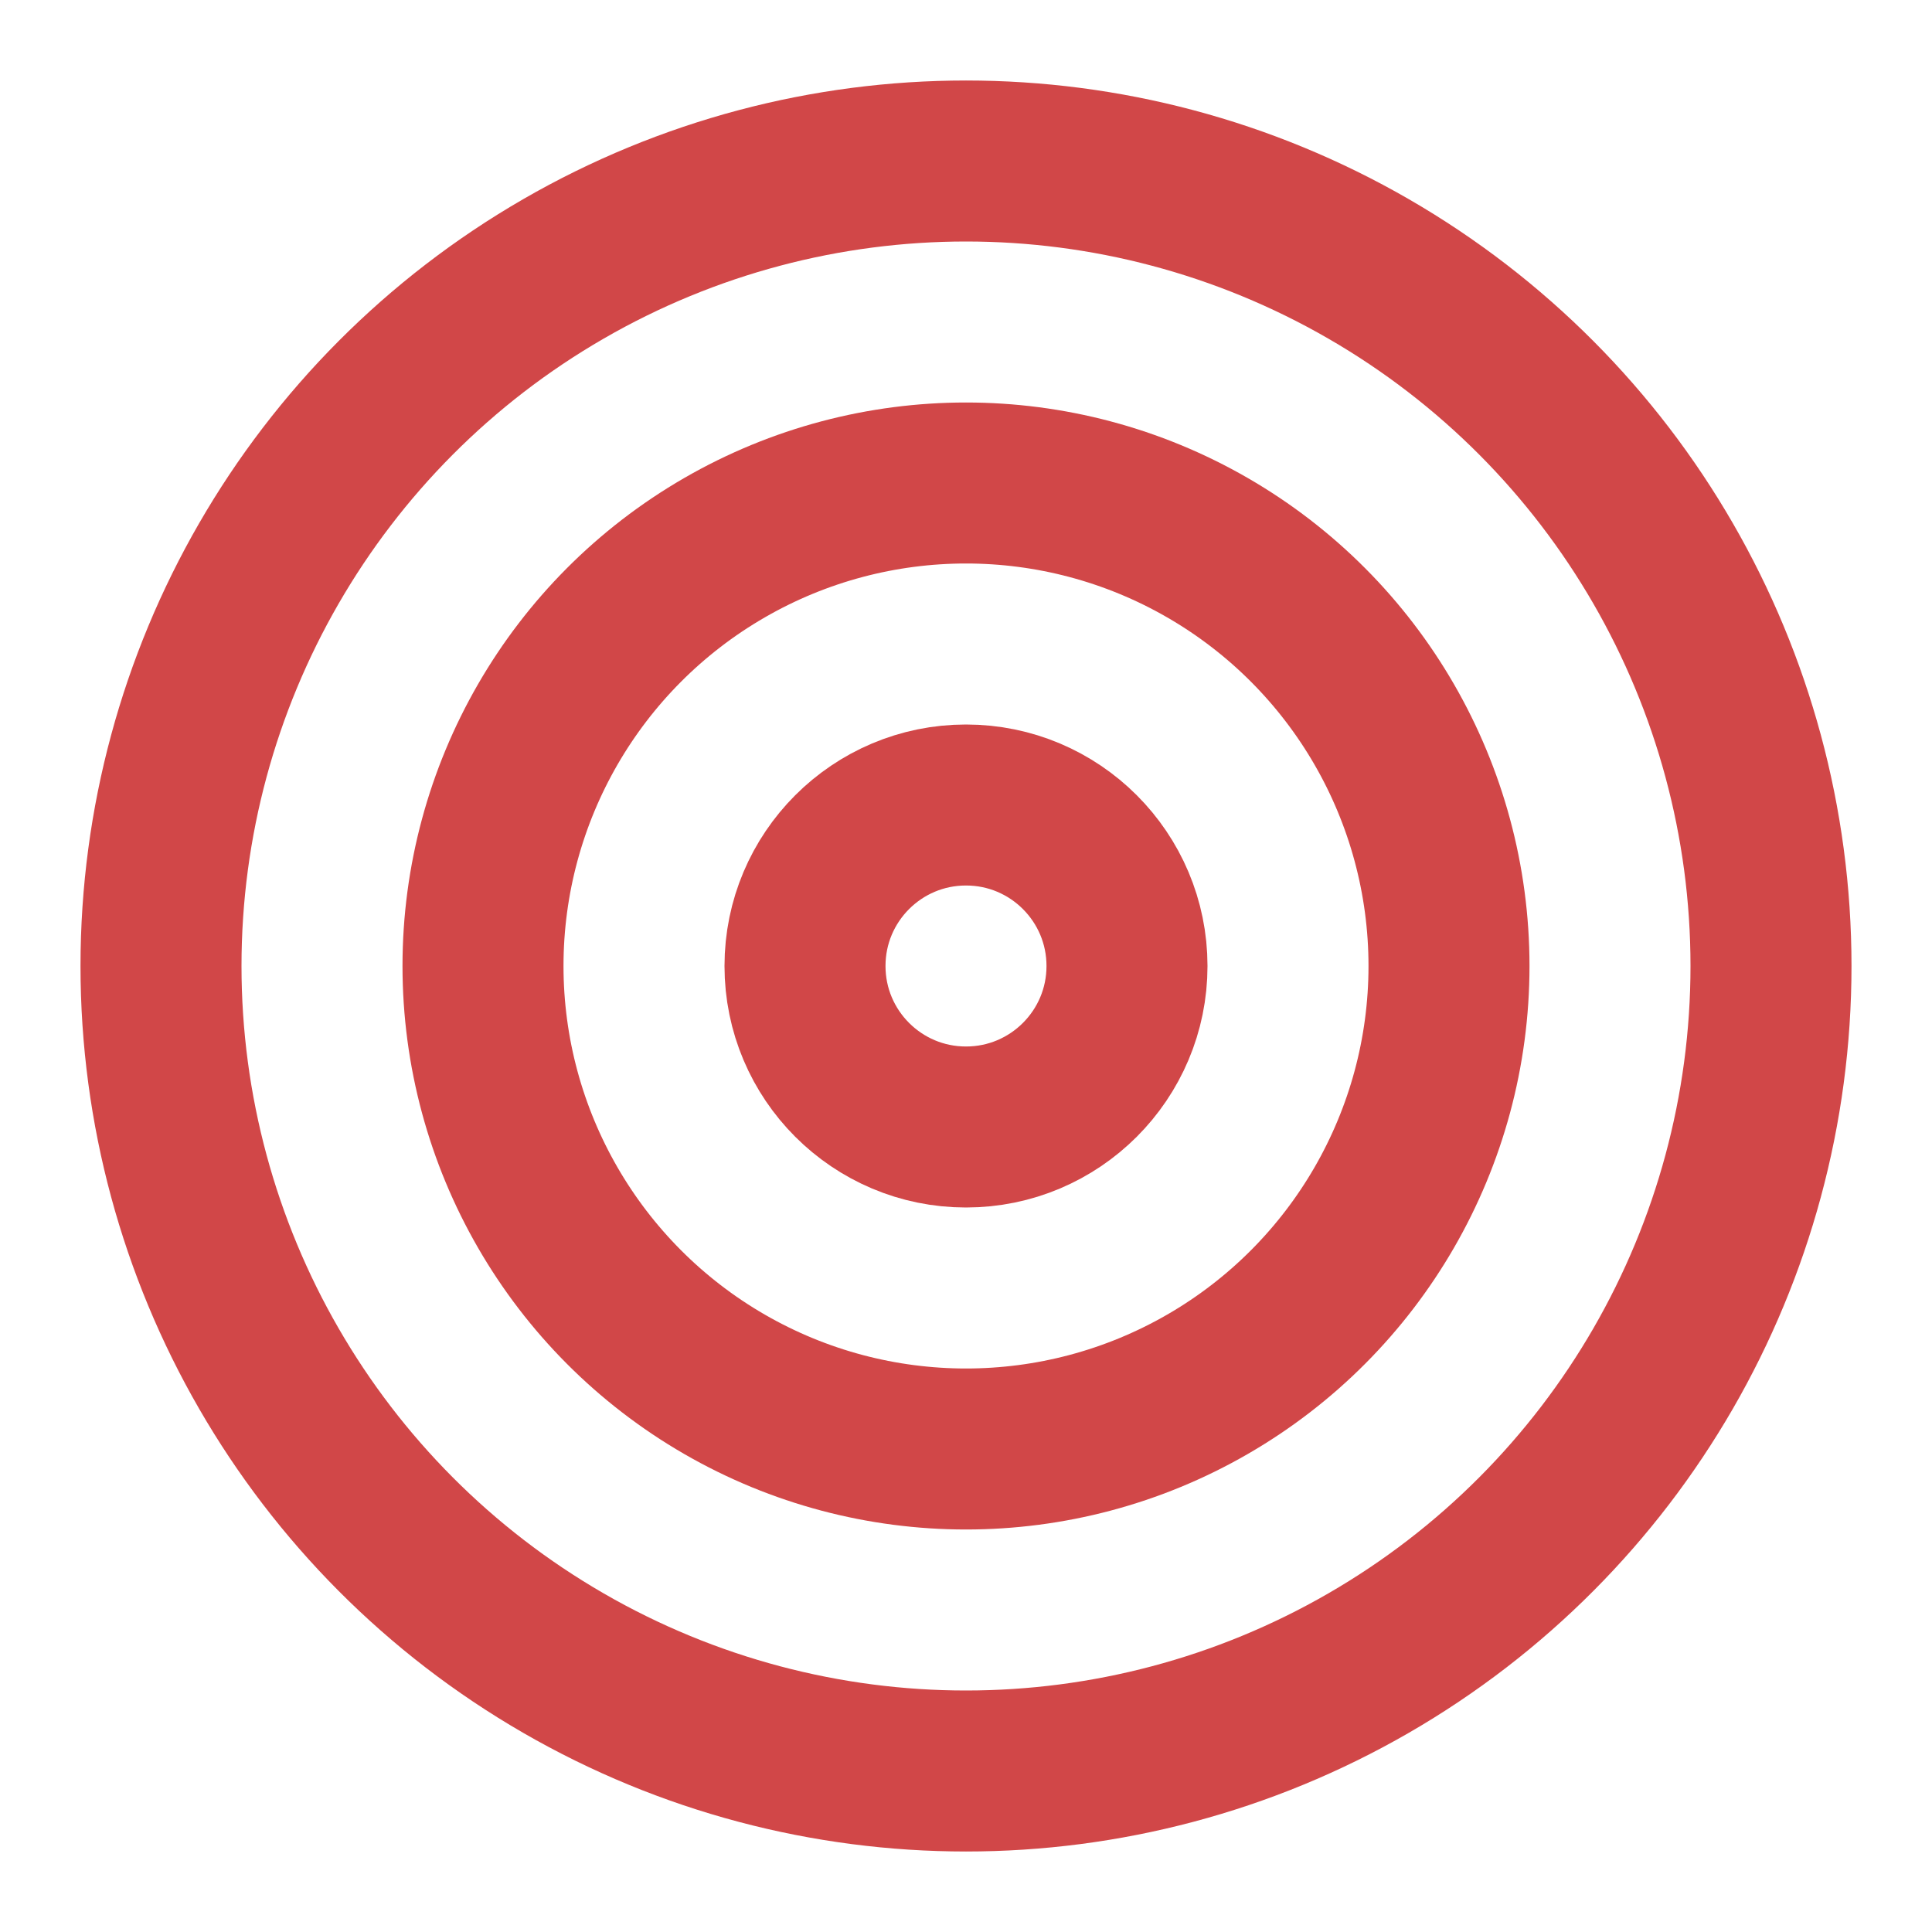 <svg xmlns="http://www.w3.org/2000/svg" width="24" height="24" viewBox="0 0 24 24" fill="none" stroke="#d14748" stroke-width="2" stroke-linecap="round" stroke-linejoin="round" class="feather feather-target"><circle cx="12" cy="12" r="10"></circle><circle cx="12" cy="12" r="6"></circle><circle cx="12" cy="12" r="2"></circle></svg>
